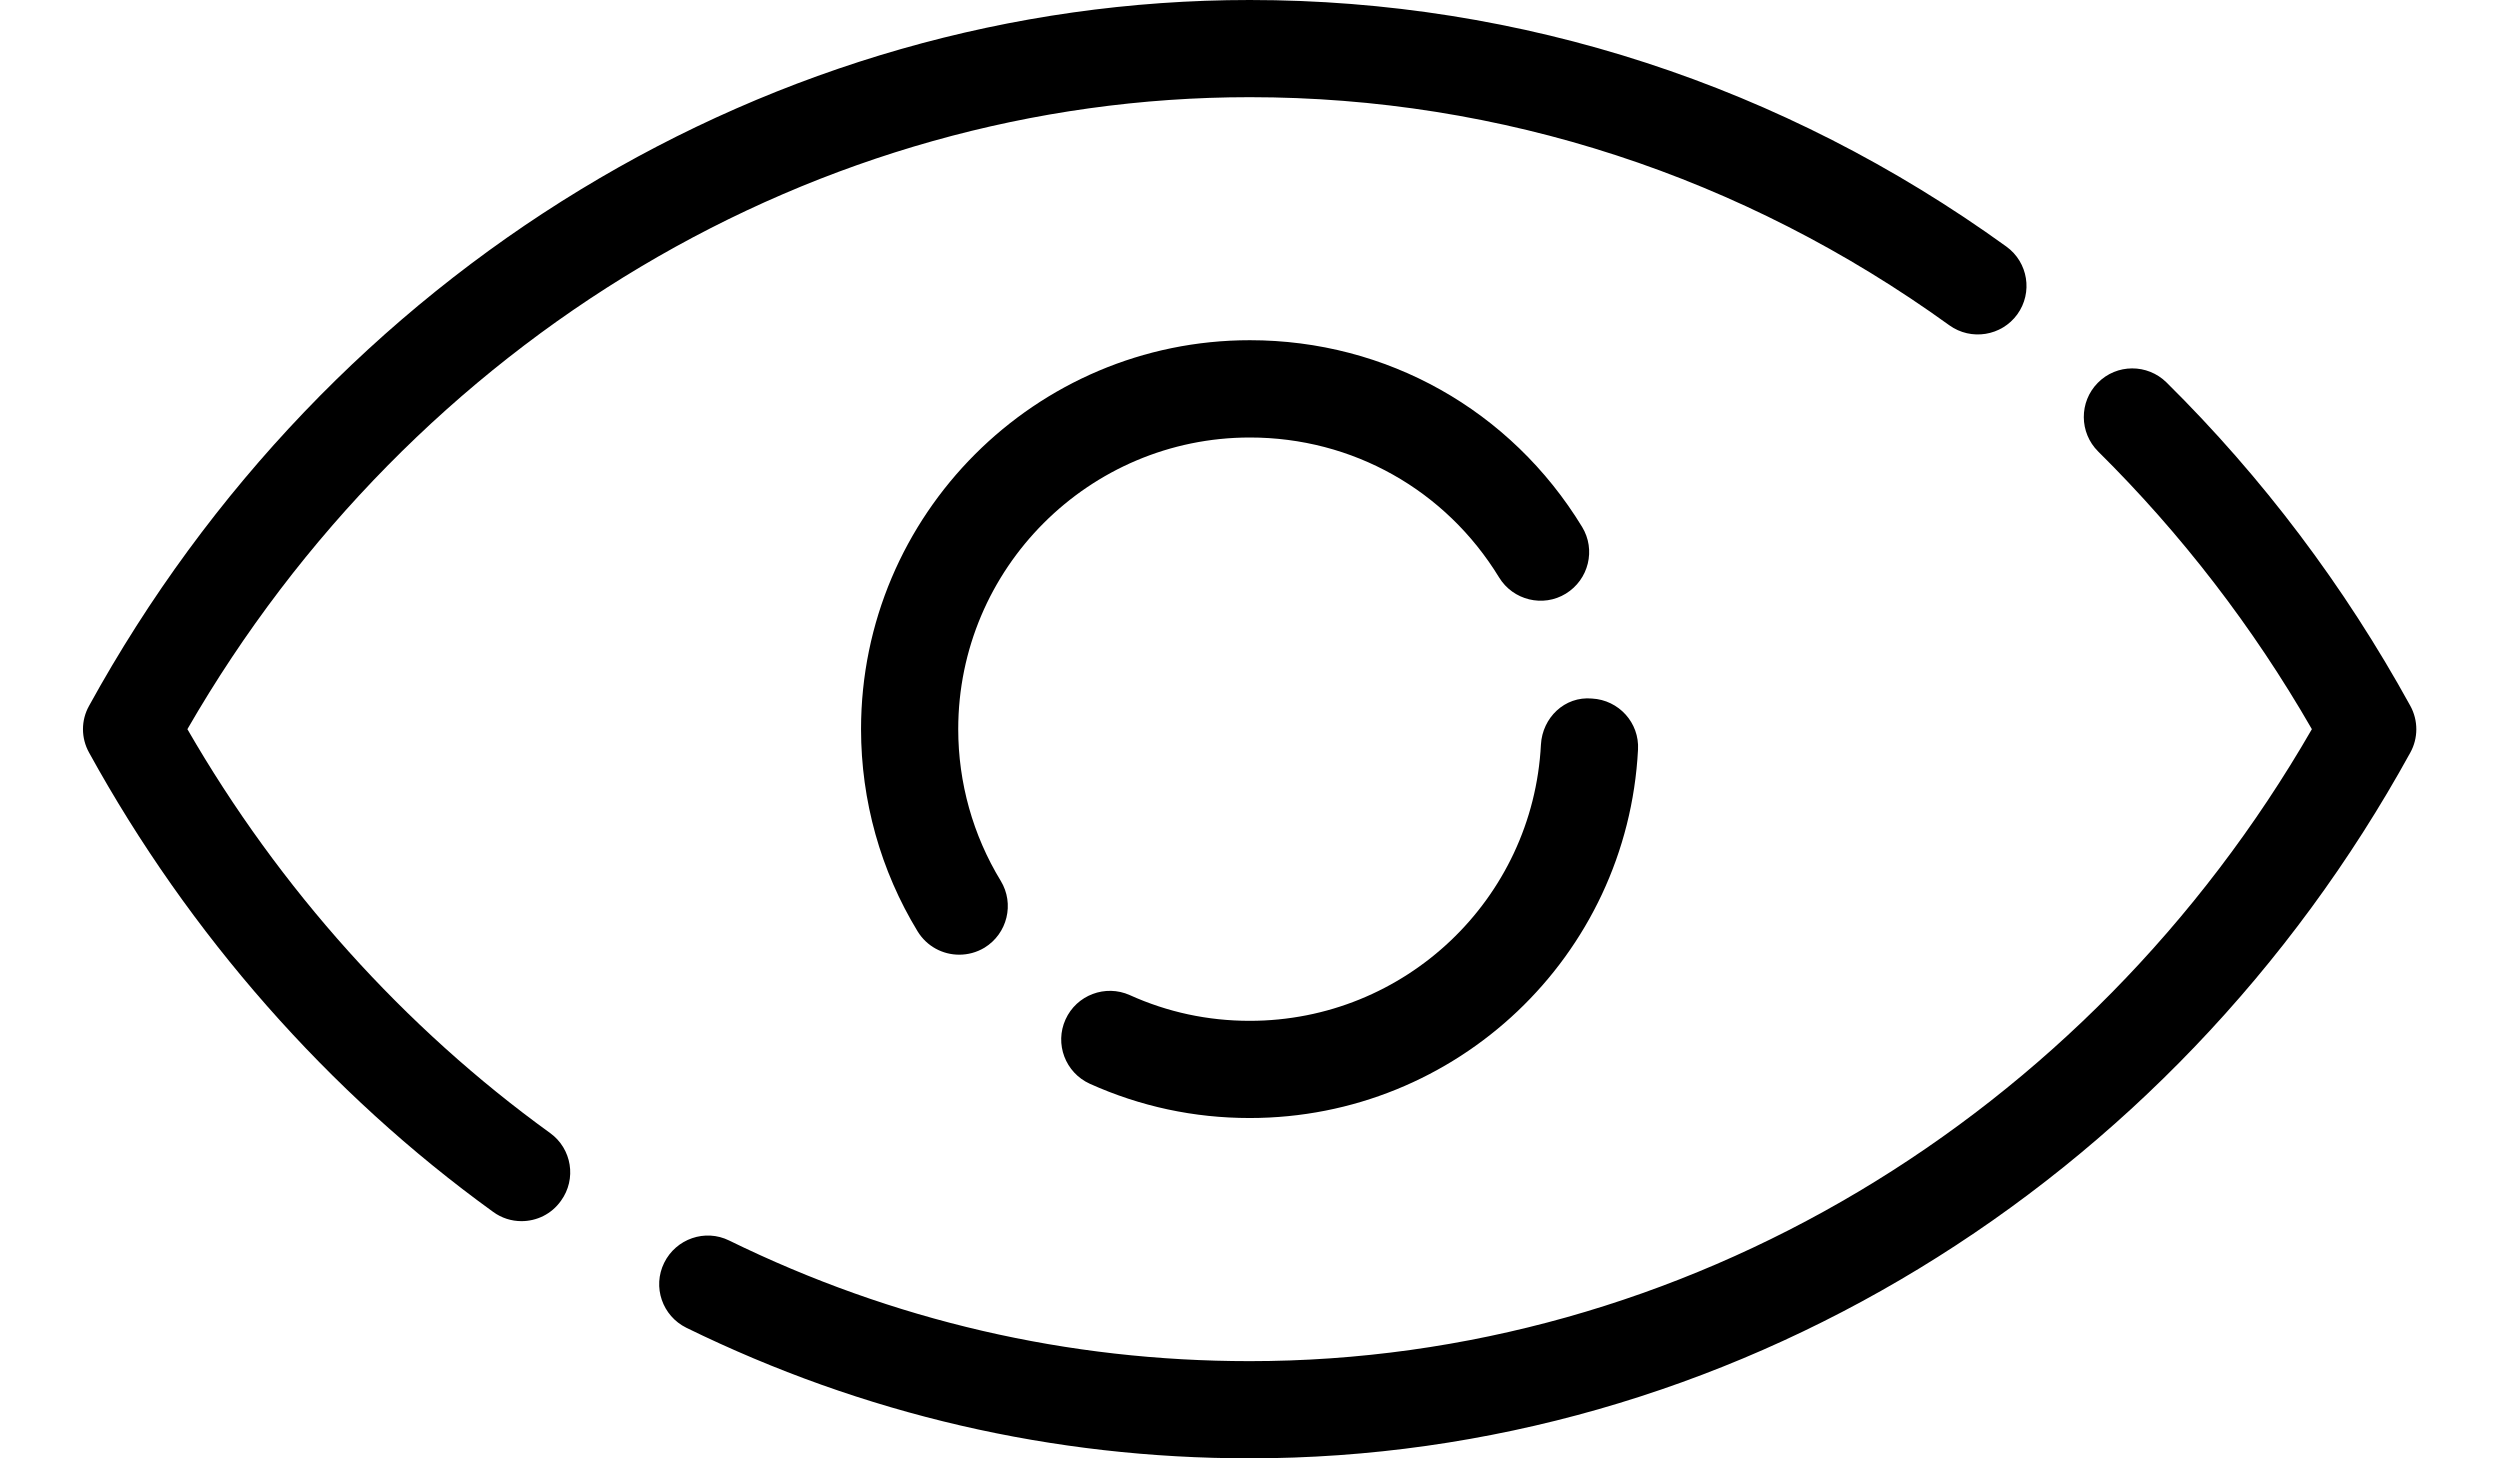 <svg width="24" height="14" viewBox="0 0 24 14" fill="none" xmlns="http://www.w3.org/2000/svg">
<path d="M11.997 14C10.108 14 8.288 13.578 6.59 12.747C6.358 12.633 6.262 12.354 6.376 12.123C6.49 11.892 6.769 11.795 7 11.909C8.57 12.678 10.251 13.067 11.997 13.067C16.148 13.067 20.033 10.749 22.194 7C21.629 6.018 20.939 5.123 20.143 4.335C19.96 4.154 19.958 3.858 20.139 3.675C20.32 3.491 20.616 3.491 20.799 3.672C21.72 4.583 22.507 5.627 23.139 6.776C23.216 6.916 23.216 7.086 23.139 7.225C20.841 11.403 16.571 14 11.997 14L11.997 14Z" fill="black"/>
<path d="M5.006 11.723C4.911 11.723 4.816 11.694 4.734 11.634C3.156 10.494 1.814 8.969 0.855 7.225C0.777 7.085 0.777 6.915 0.855 6.776C3.153 2.596 7.423 0 11.997 0C14.606 0 17.117 0.819 19.261 2.367C19.47 2.518 19.517 2.809 19.366 3.018C19.215 3.226 18.923 3.273 18.714 3.123C16.731 1.691 14.408 0.933 11.997 0.933C7.845 0.933 3.961 3.251 1.799 7C2.681 8.53 3.881 9.866 5.281 10.877C5.49 11.028 5.537 11.319 5.385 11.528C5.294 11.656 5.152 11.723 5.006 11.723L5.006 11.723Z" fill="black"/>
<path d="M9.208 9.165C9.051 9.165 8.898 9.086 8.809 8.941C8.454 8.358 8.266 7.686 8.266 7C8.266 4.941 9.94 3.266 11.999 3.266C13.311 3.266 14.504 3.936 15.188 5.058C15.322 5.277 15.252 5.564 15.032 5.699C14.814 5.833 14.525 5.763 14.391 5.543C13.878 4.703 12.984 4.2 11.999 4.2C10.455 4.2 9.199 5.456 9.199 7C9.199 7.514 9.34 8.018 9.607 8.456C9.741 8.676 9.671 8.963 9.451 9.098C9.374 9.144 9.291 9.165 9.208 9.165L9.208 9.165Z" fill="black"/>
<path d="M11.997 10.733C11.462 10.733 10.946 10.622 10.462 10.404C10.227 10.297 10.123 10.021 10.229 9.787C10.335 9.552 10.612 9.448 10.846 9.553C11.209 9.717 11.595 9.8 11.997 9.8C13.487 9.8 14.716 8.635 14.793 7.148C14.807 6.891 15.02 6.682 15.283 6.706C15.541 6.72 15.739 6.939 15.725 7.196C15.622 9.18 13.984 10.733 11.997 10.733L11.997 10.733Z" fill="black"/>
</svg>
